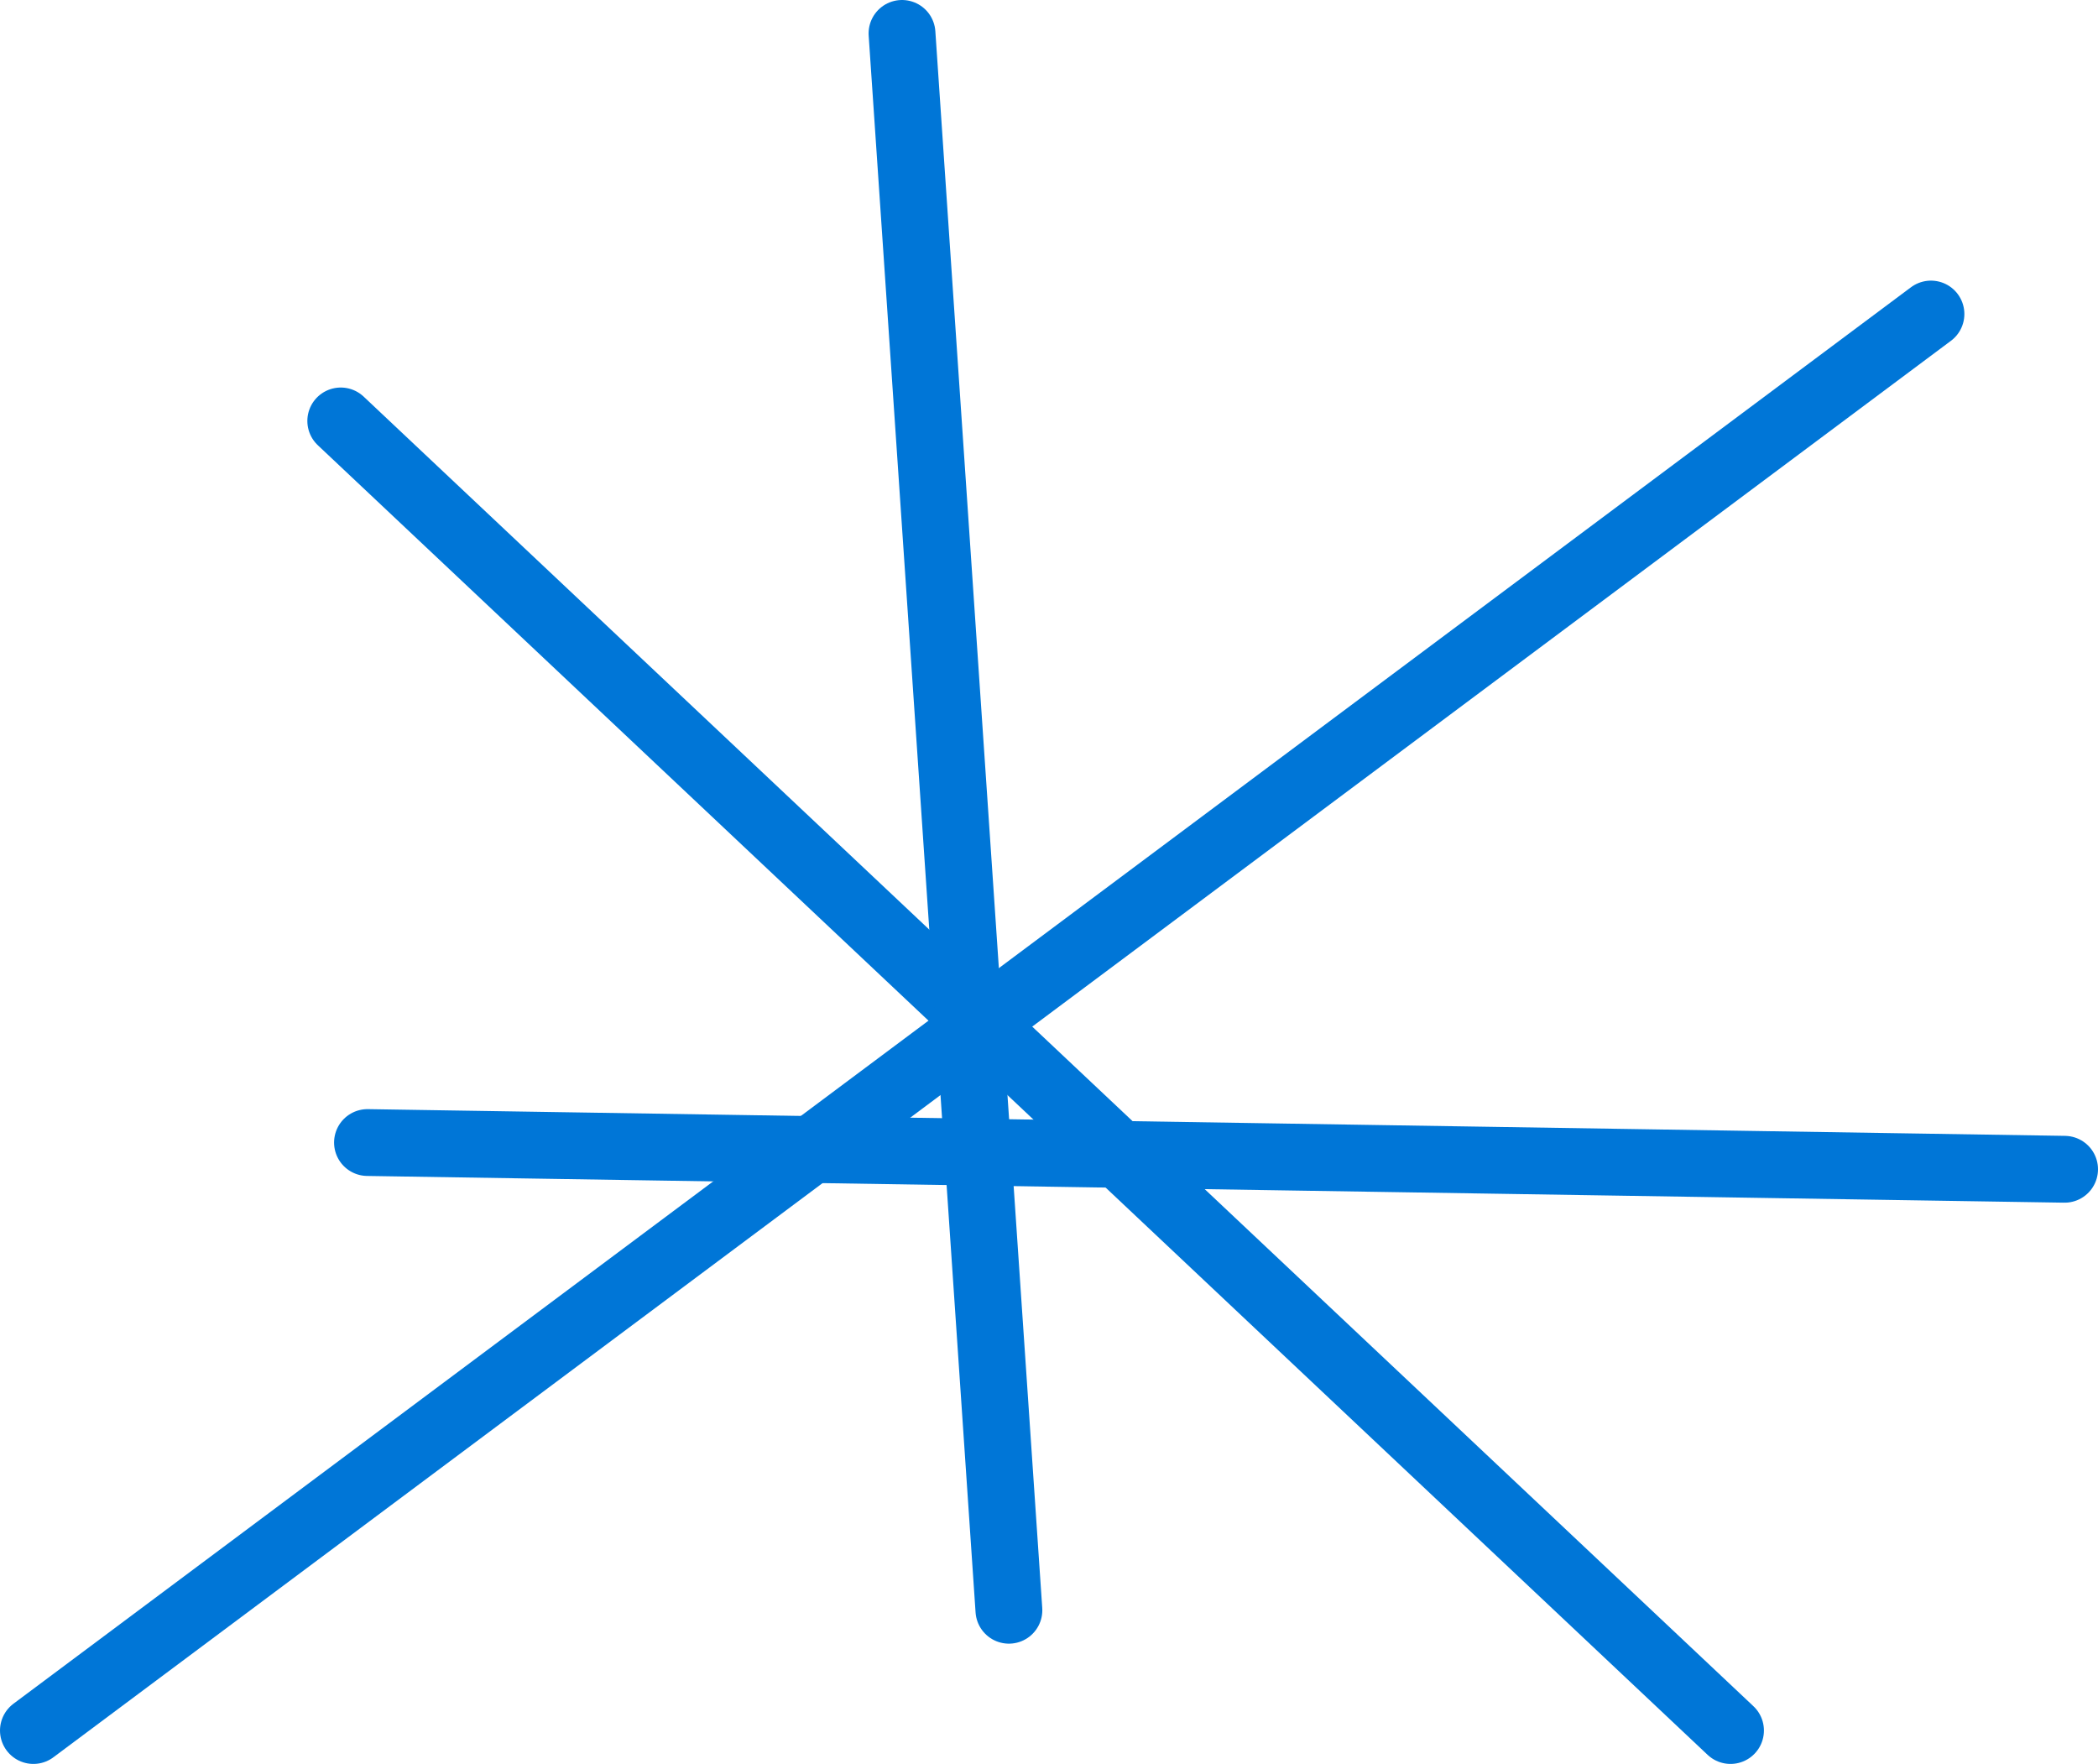 <svg version="1.1" xmlns="http://www.w3.org/2000/svg" xmlns:xlink="http://www.w3.org/1999/xlink" width="157" height="132" viewBox="0,0,157,132"><g transform="translate(-160.172,-97.5)"><g data-paper-data="{&quot;isPaintingLayer&quot;:true}" fill="none" fill-rule="nonzero" stroke="#0076d7" stroke-width="5" stroke-linecap="round" stroke-linejoin="miter" stroke-miterlimit="10" stroke-dasharray="" stroke-dashoffset="0" style="mix-blend-mode: normal"><path d="M162.672,227l142,-106"/><path d="M185.672,129l104,98"/><path d="M235.672,218l-8,-118"/><path d="M187.672,183l127,2"/></g></g></svg>